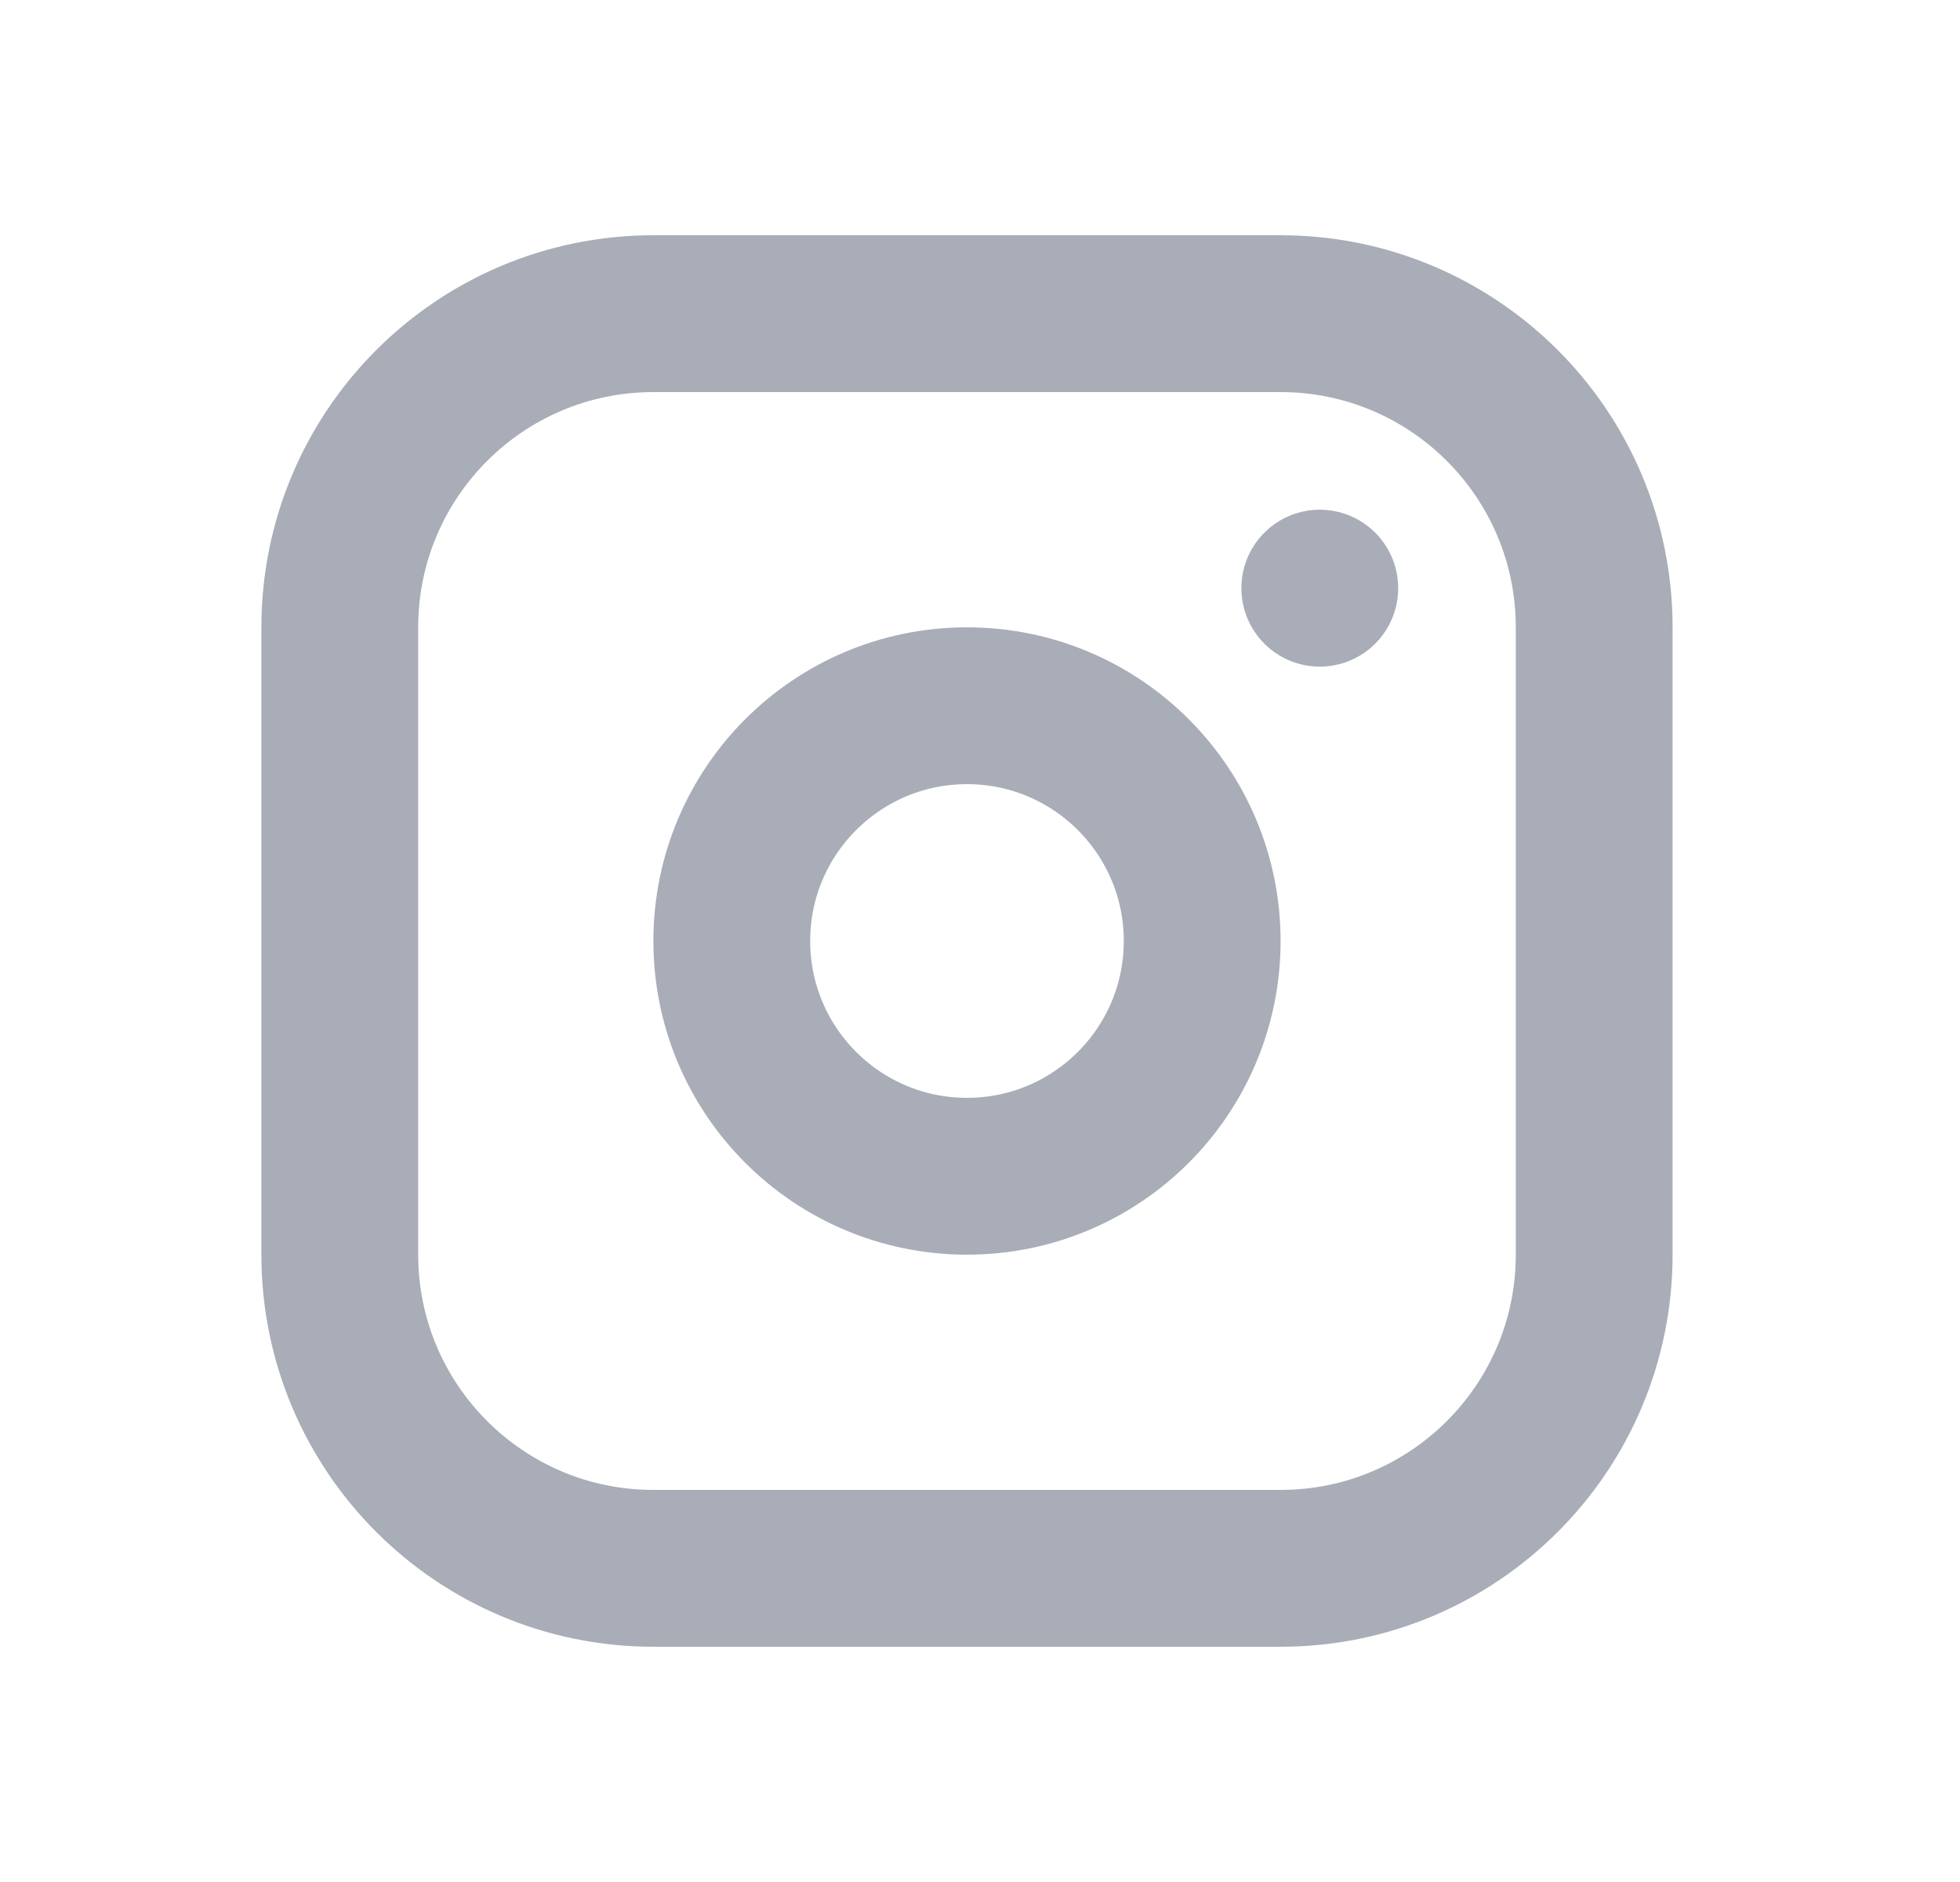 <svg width="25" height="24" viewBox="0 0 25 24" fill="none" xmlns="http://www.w3.org/2000/svg">
<g opacity="0.5" clip-path="url(#clip0_335_6458)">
<path d="M16.334 4H8.334C6.125 4 4.334 5.791 4.334 8V16C4.334 18.209 6.125 20 8.334 20H16.334C18.543 20 20.334 18.209 20.334 16V8C20.334 5.791 18.543 4 16.334 4Z" stroke="#515B6F" stroke-width="2" stroke-linecap="round" stroke-linejoin="round"/>
<path d="M12.334 15C13.991 15 15.334 13.657 15.334 12C15.334 10.343 13.991 9 12.334 9C10.677 9 9.334 10.343 9.334 12C9.334 13.657 10.677 15 12.334 15Z" stroke="#515B6F" stroke-width="2" stroke-linecap="round" stroke-linejoin="round"/>
<path d="M16.834 7.5V7.501" stroke="#515B6F" stroke-width="2" stroke-linecap="round" stroke-linejoin="round"/>
</g>
<defs>
<clipPath id="clip0_335_6458">
<rect width="24" height="24" fill="white" transform="translate(0.334)"/>
</clipPath>
</defs>
</svg>
